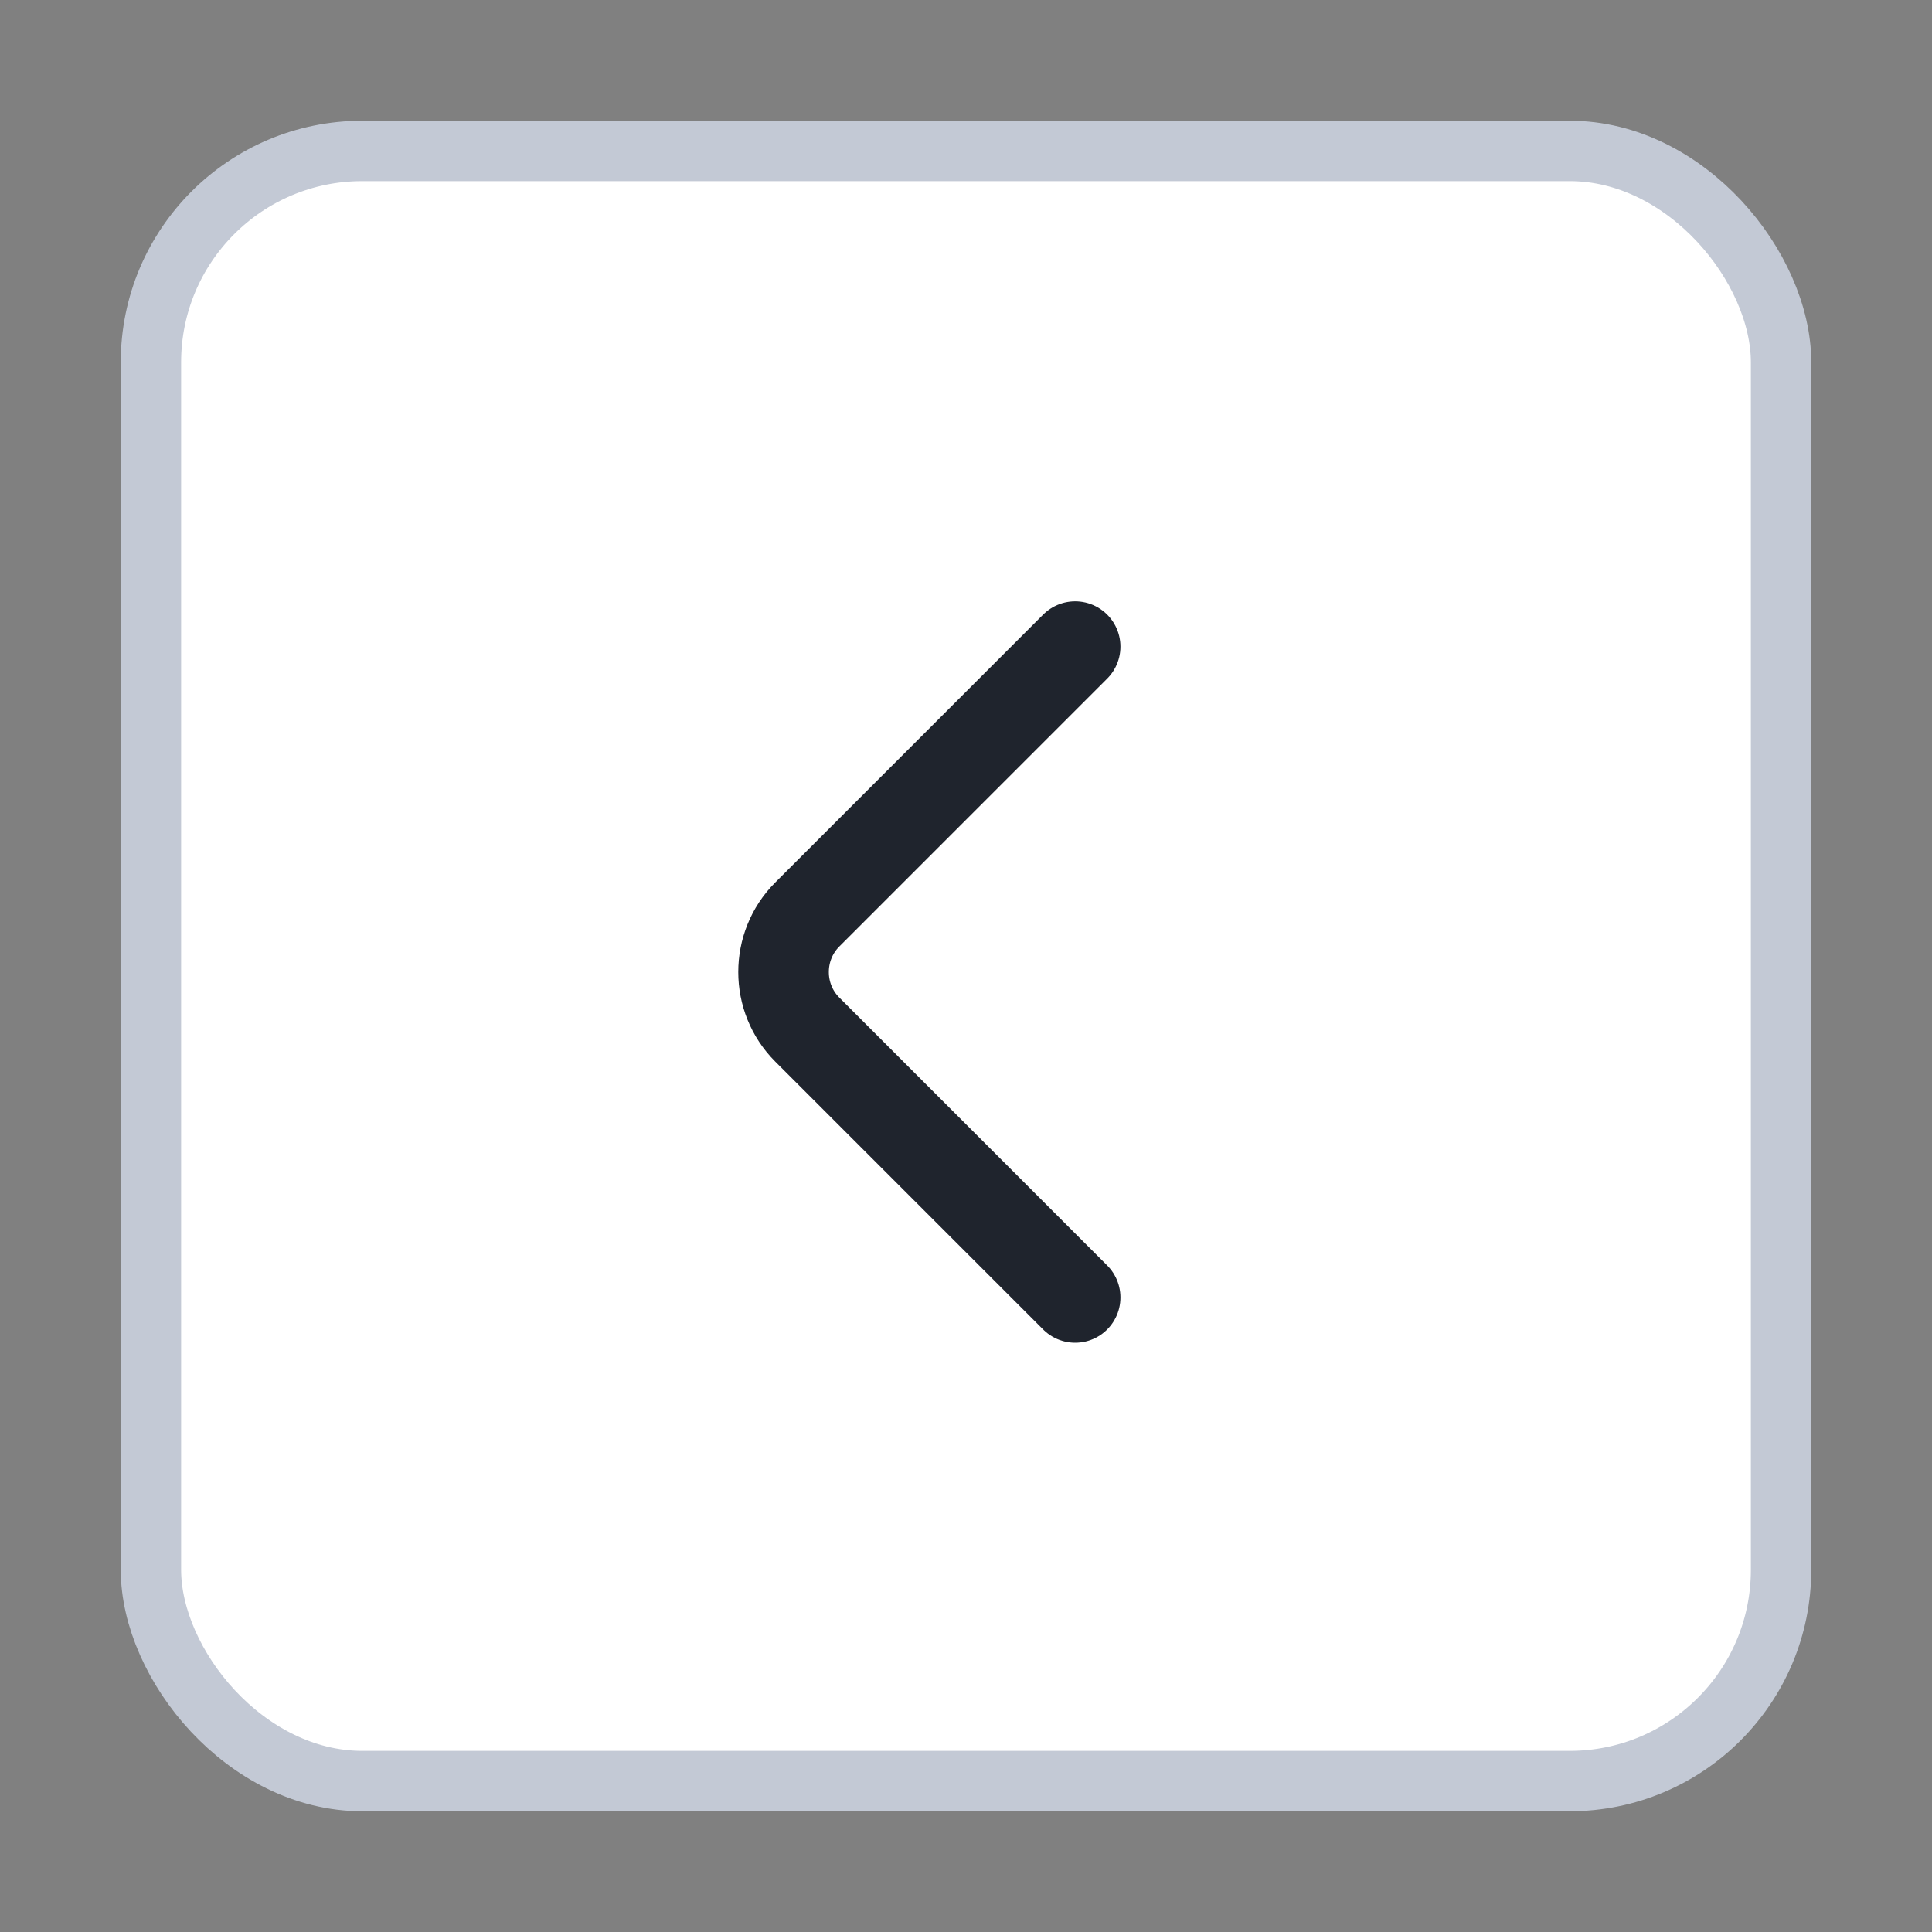 <svg width="32" height="32" viewBox="0 0 32 32" fill="none" xmlns="http://www.w3.org/2000/svg">
<rect x="0" y="0" width="32" height="32" fill="#808080" stroke="none"/>
<rect x="2.5" y="2.5" width="27" height="27" rx="3.5" fill="white" stroke="#C3C9D5"/>
<path d="M17.808 21.49L13.371 17.053C12.847 16.529 12.847 15.671 13.371 15.147L17.808 10.71" stroke="#1F242D" stroke-width="1.5" stroke-miterlimit="10" stroke-linecap="round" stroke-linejoin="round"/>
</svg>

